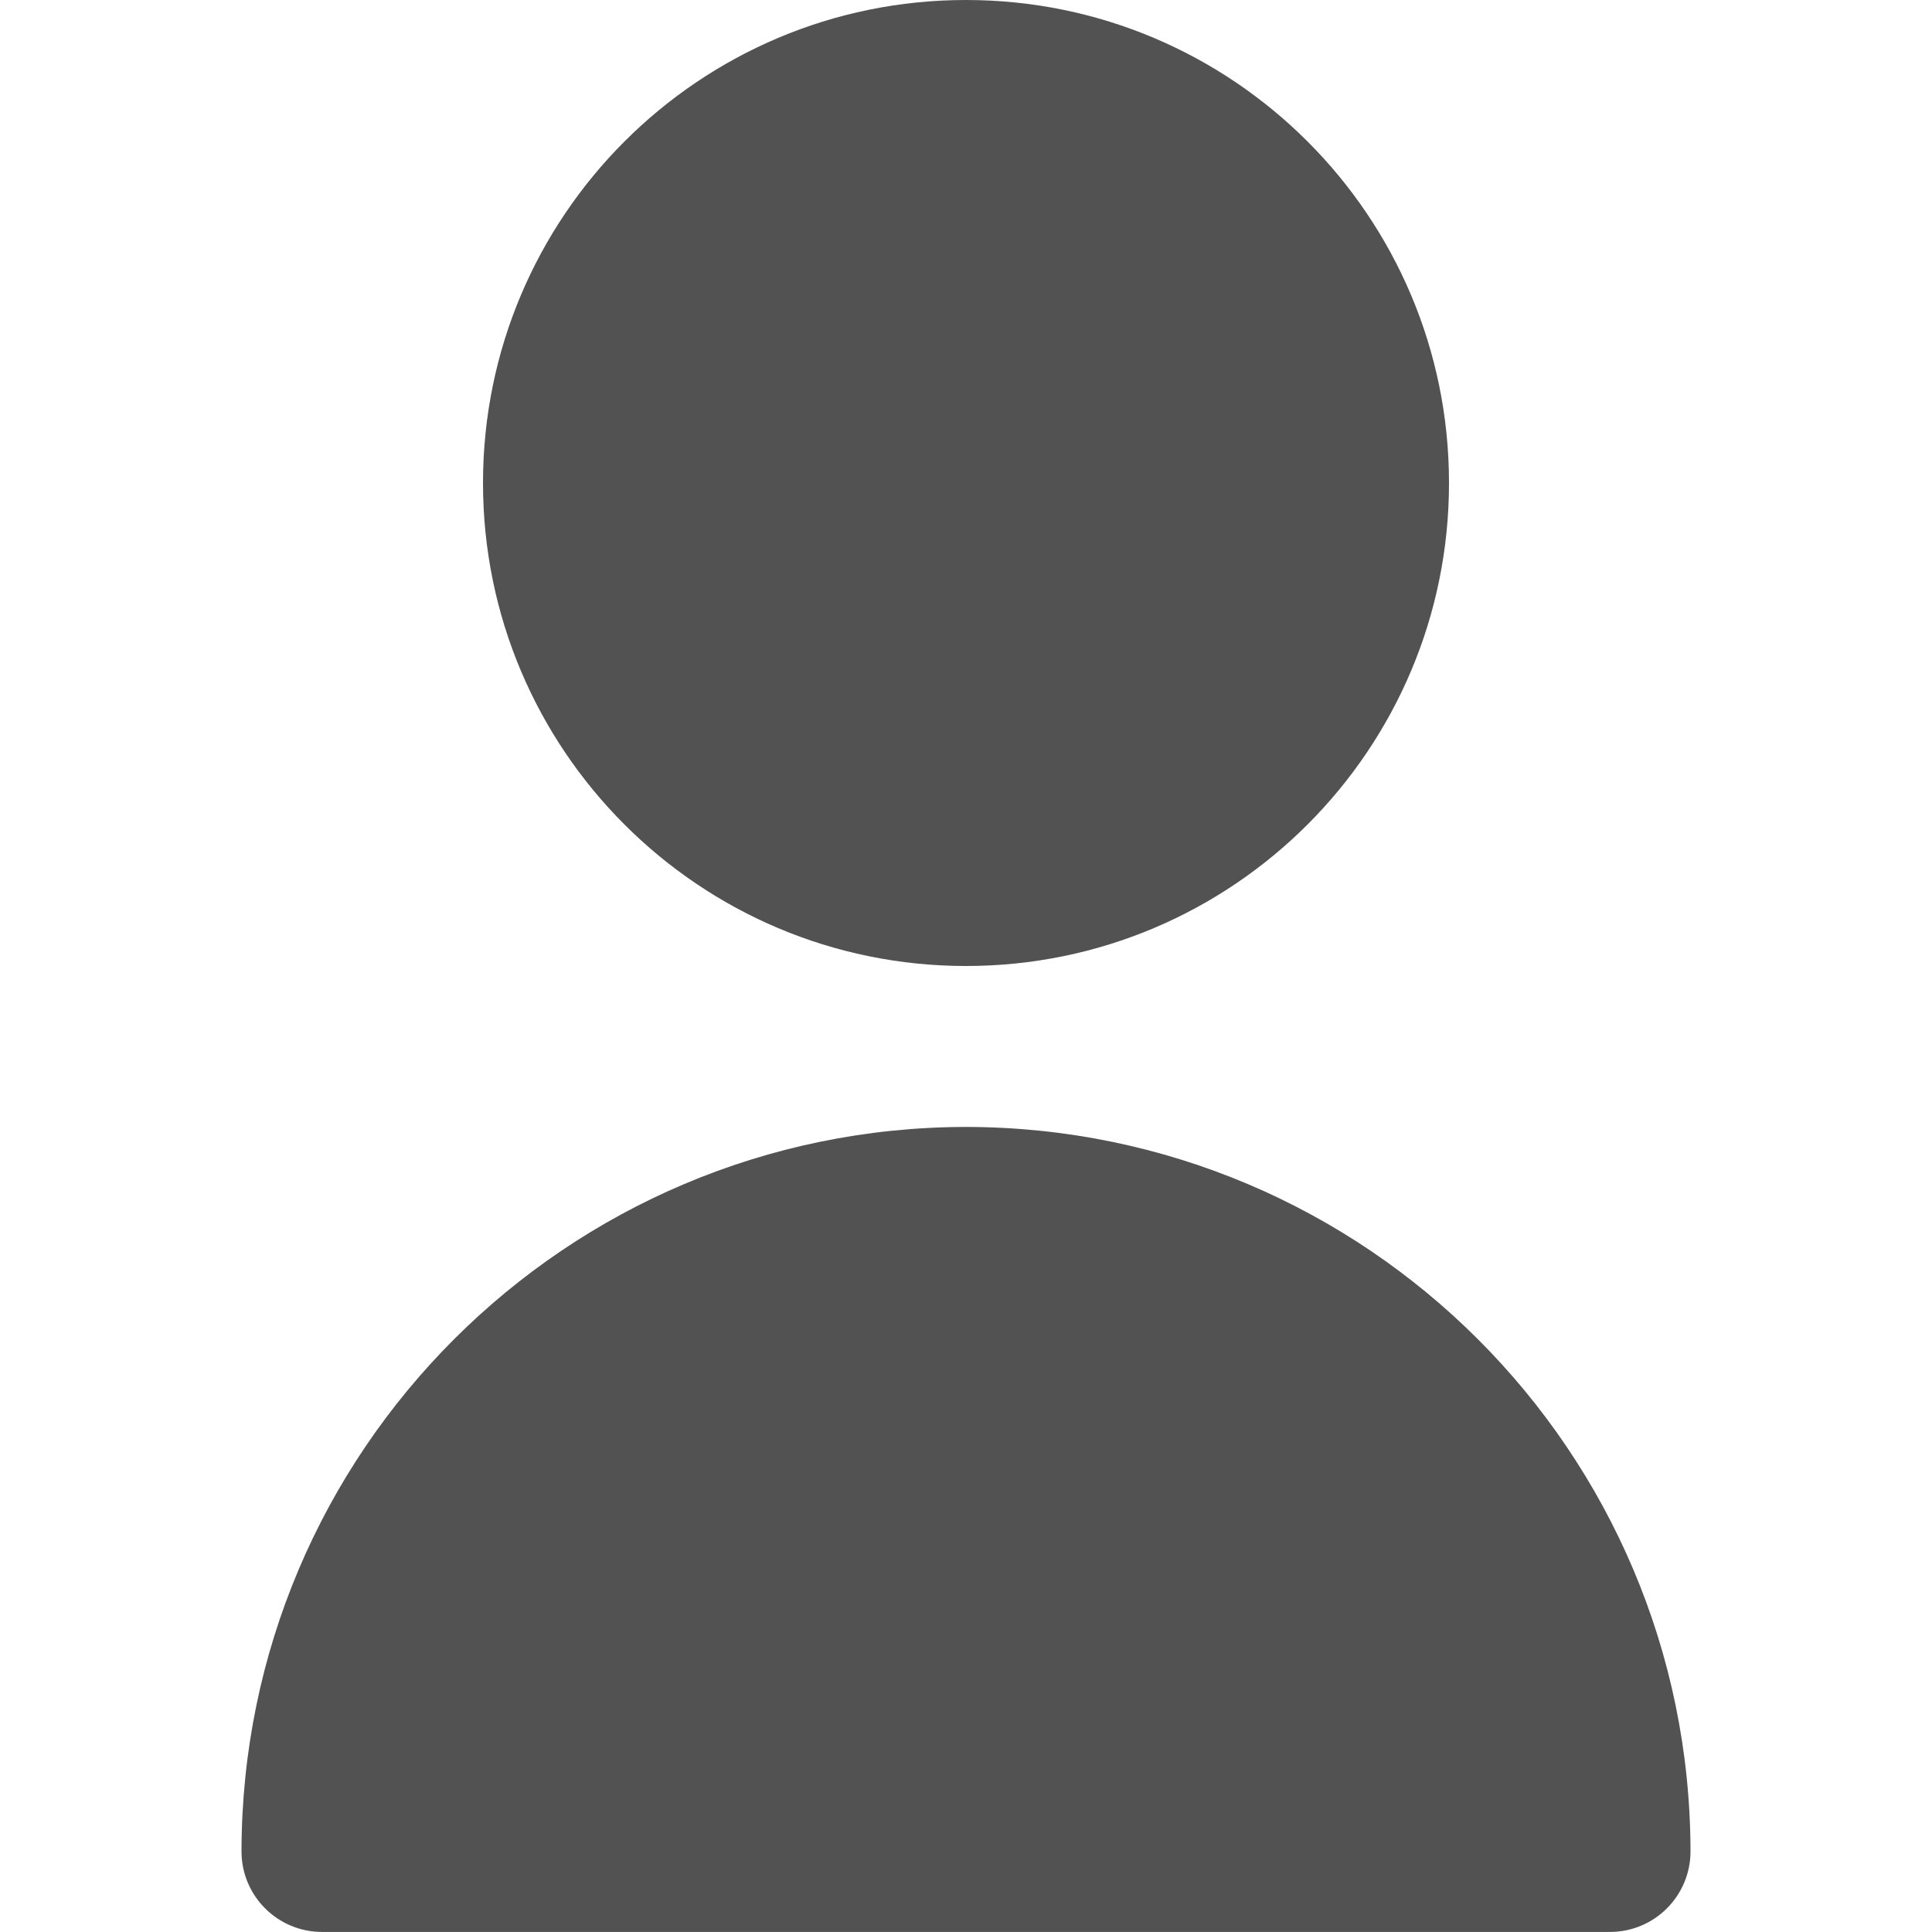 <svg width="30" height="30" viewBox="0 0 30 30" fill="none" xmlns="http://www.w3.org/2000/svg">
<path d="M15 15C19.142 15 22.5 11.642 22.5 7.5C22.5 3.358 19.142 0 15 0C10.858 0 7.5 3.358 7.5 7.5C7.5 11.642 10.858 15 15 15Z" fill="#525252"/>
<path d="M15 17.499C8.79 17.506 3.757 22.538 3.75 28.749C3.75 29.439 4.31 29.999 5 29.999H25C25.69 29.999 26.25 29.439 26.25 28.749C26.243 22.538 21.21 17.506 15 17.499Z" fill="#525252"/>
</svg>
